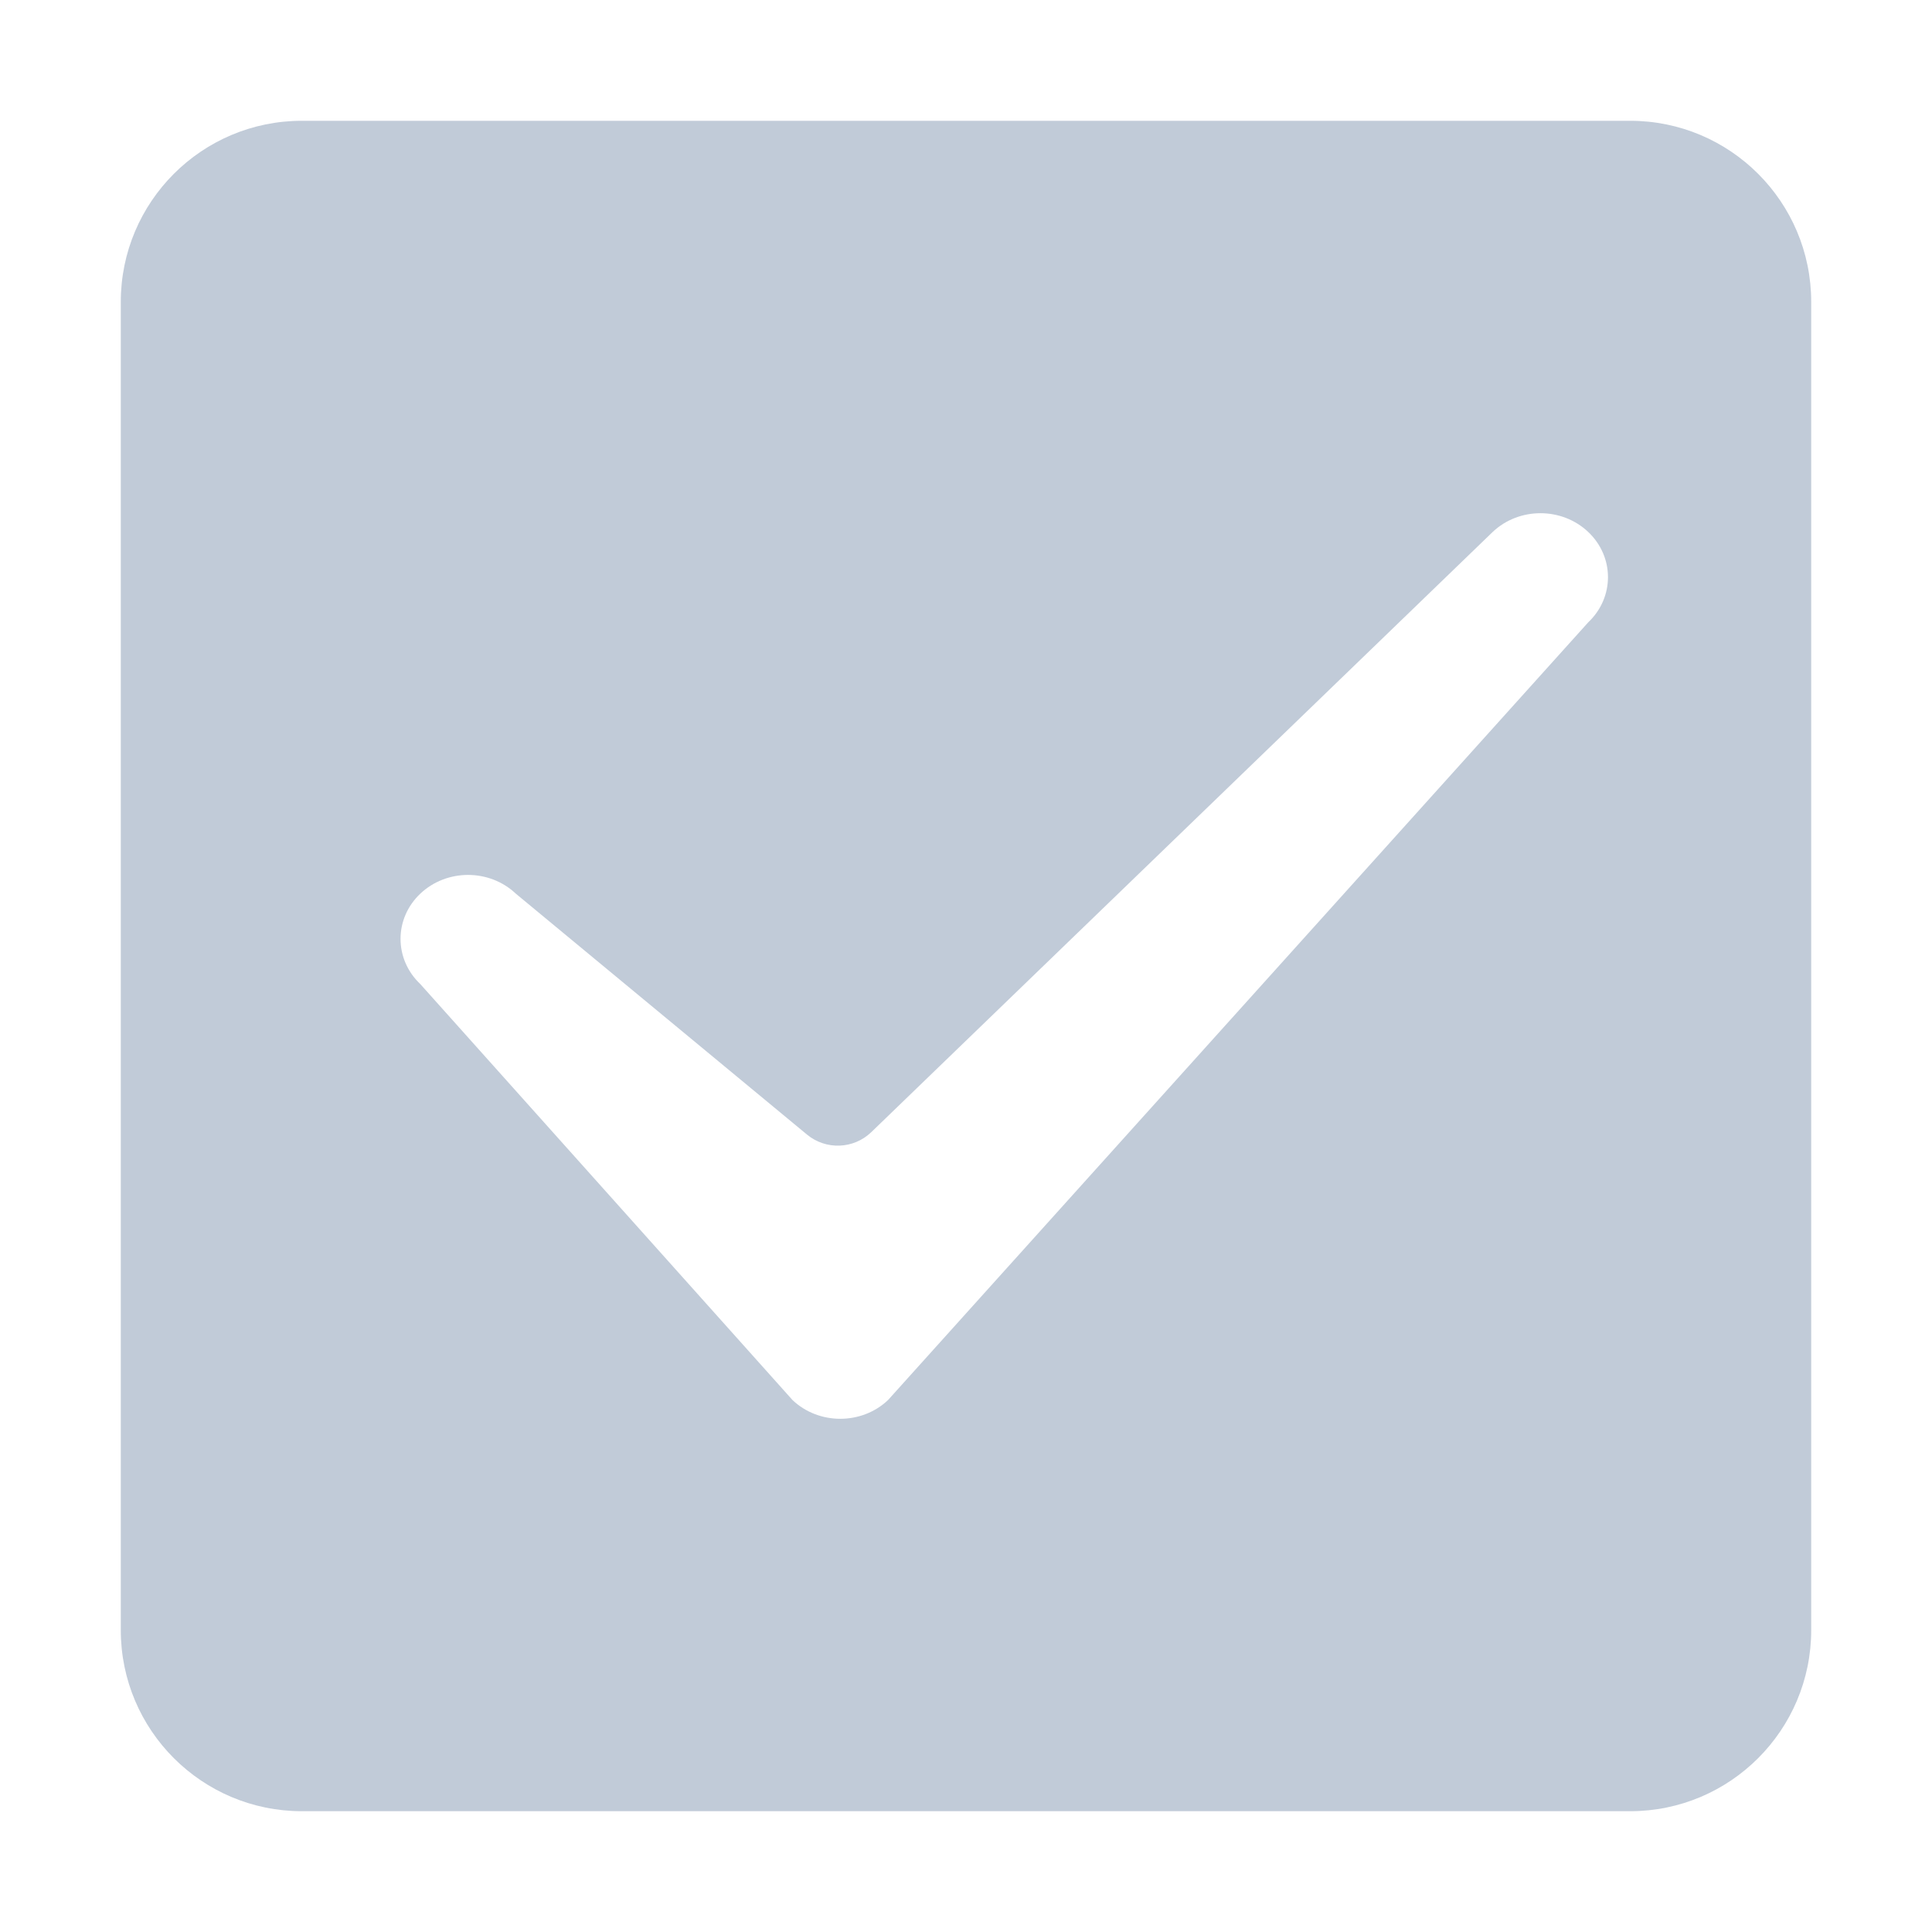 <?xml version="1.0" standalone="no"?><!DOCTYPE svg PUBLIC "-//W3C//DTD SVG 1.1//EN" "http://www.w3.org/Graphics/SVG/1.1/DTD/svg11.dtd"><svg class="icon" width="200px" height="200.00px" viewBox="0 0 1024 1024" version="1.1" xmlns="http://www.w3.org/2000/svg"><path fill="#C1CBD8" d="M461.826 600.038c-9.376 9.056-24.06 9.62-34.103 1.311L273.39 473.656c-13.977-13.235-36.638-13.235-50.616 0-13.977 13.235-13.977 34.694 0 47.93l197.279 220.476c13.977 13.235 36.638 13.235 50.616 0l371.109-412.194c13.977-13.235 13.977-34.694 0-47.93-13.977-13.235-36.638-13.235-50.616 0L461.826 600.038zM160.016 64.021h703.966c53.016 0 95.995 42.979 95.995 95.995v703.966c0 53.016-42.979 95.995-95.995 95.995H160.016c-53.016 0-95.995-42.979-95.995-95.995V160.016c0-53.016 42.979-95.995 95.995-95.995z" /></svg>